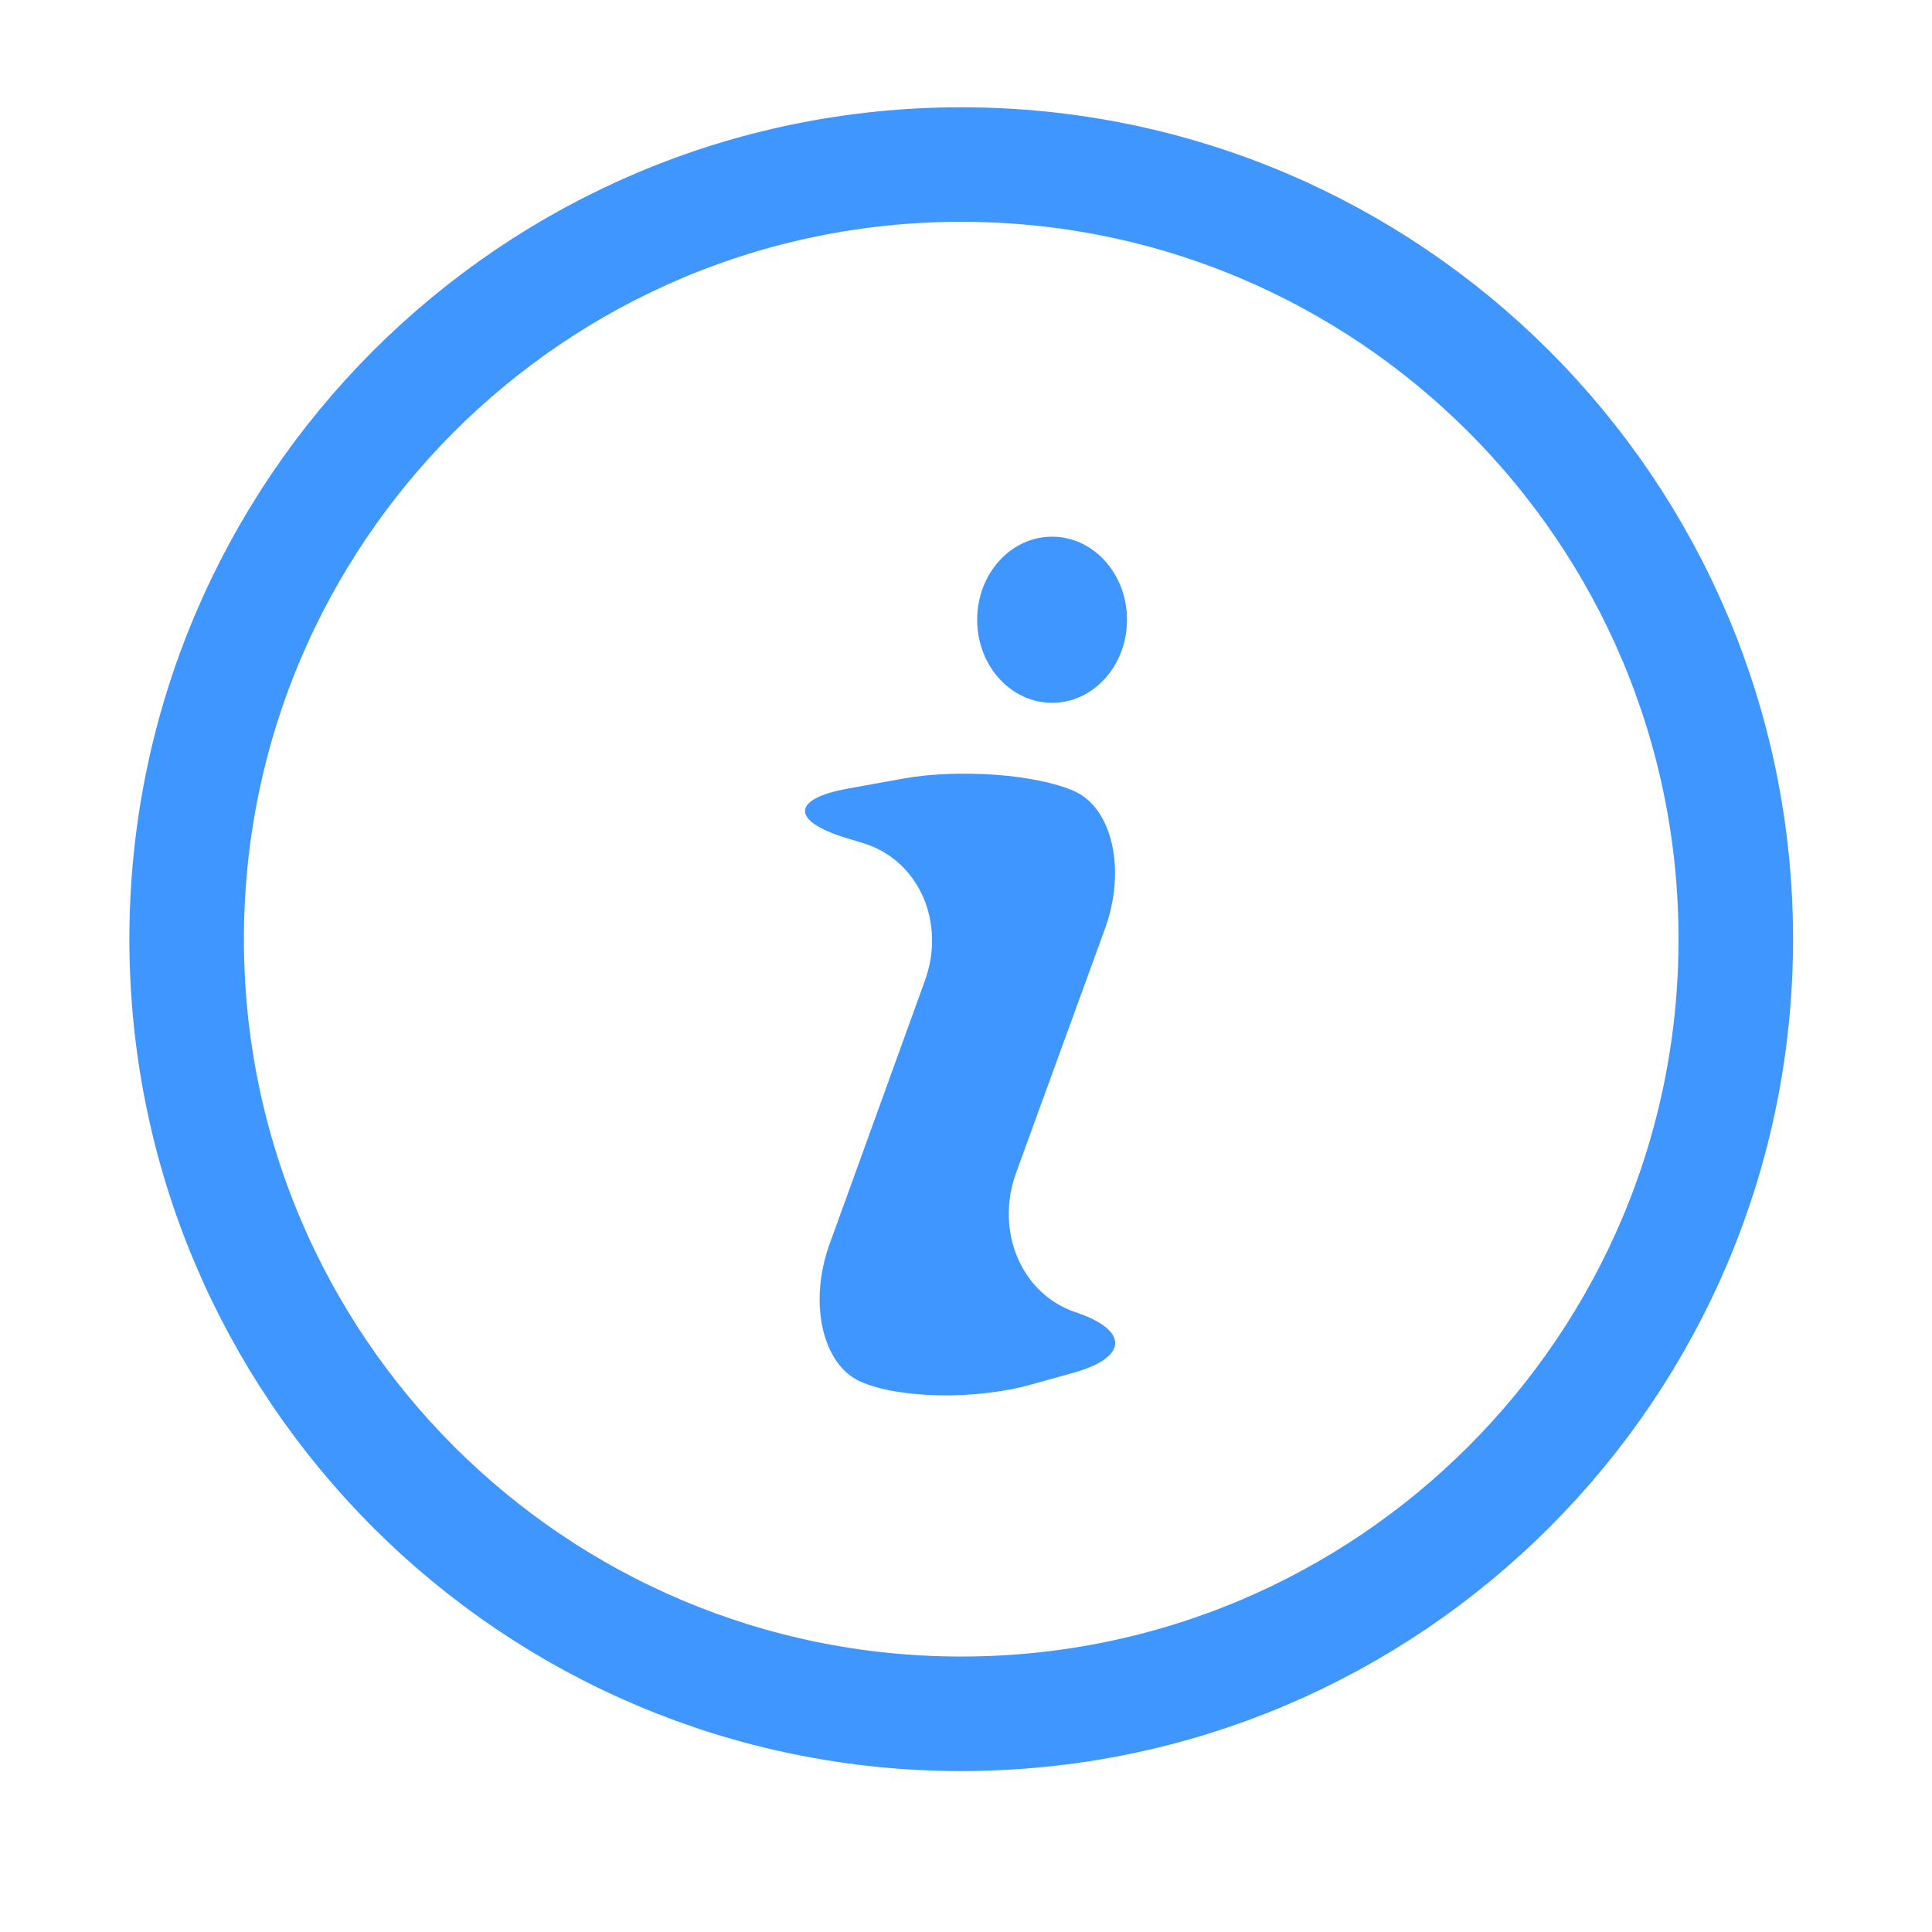<?xml version="1.0" encoding="UTF-8"?>
<svg width="18px" height="18px" viewBox="0 0 18 18" version="1.1" xmlns="http://www.w3.org/2000/svg" xmlns:xlink="http://www.w3.org/1999/xlink">
    <title>切片</title>
    <g id="设备管理" stroke="none" stroke-width="1" fill="none" fill-rule="evenodd">
        <g id="广告机/LED2" transform="translate(-1747, -263)">
            <g id="编组-2" transform="translate(1729, 237.514)">
                <g id="编组" transform="translate(18, 23.486)">
                    <g id="icon/fuxuankuang" transform="translate(0, 2)">
                        <path d="M8.955,1.533 C10.948,1.533 12.752,2.341 14.058,3.647 C15.364,4.953 16.172,6.757 16.172,8.75 C16.172,10.743 15.364,12.547 14.058,13.853 C12.752,15.159 10.948,15.967 8.955,15.967 C6.963,15.967 5.158,15.159 3.852,13.853 C2.547,12.547 1.739,10.743 1.739,8.75 C1.739,6.757 2.547,4.953 3.852,3.647 C5.158,2.341 6.963,1.533 8.955,1.533 Z" id="椭圆形" stroke="#4096FF" stroke-width="1.067"></path>
                        <path d="M9.104,5.774 C9.104,6.201 9.416,6.548 9.802,6.548 C10.188,6.548 10.5,6.201 10.5,5.774 C10.5,5.347 10.188,5 9.802,5 C9.416,5 9.104,5.347 9.104,5.774 L9.104,5.774 Z M9.601,12.901 C9.086,13.044 8.373,13.031 8.017,12.872 C7.661,12.714 7.531,12.137 7.729,11.591 L8.617,9.137 C8.815,8.59 8.558,8.015 8.047,7.857 L7.877,7.805 C7.366,7.648 7.376,7.441 7.9,7.347 L8.408,7.255 C8.932,7.16 9.652,7.213 10.009,7.371 C10.365,7.53 10.494,8.106 10.295,8.652 L9.467,10.926 C9.268,11.472 9.517,12.056 10.019,12.225 C10.522,12.393 10.512,12.648 9.997,12.791 L9.601,12.901 L9.601,12.901 Z" id="形状" fill="#4096FF" fill-rule="nonzero"></path>
                    </g>
                </g>
            </g>
        </g>
    </g>
</svg>